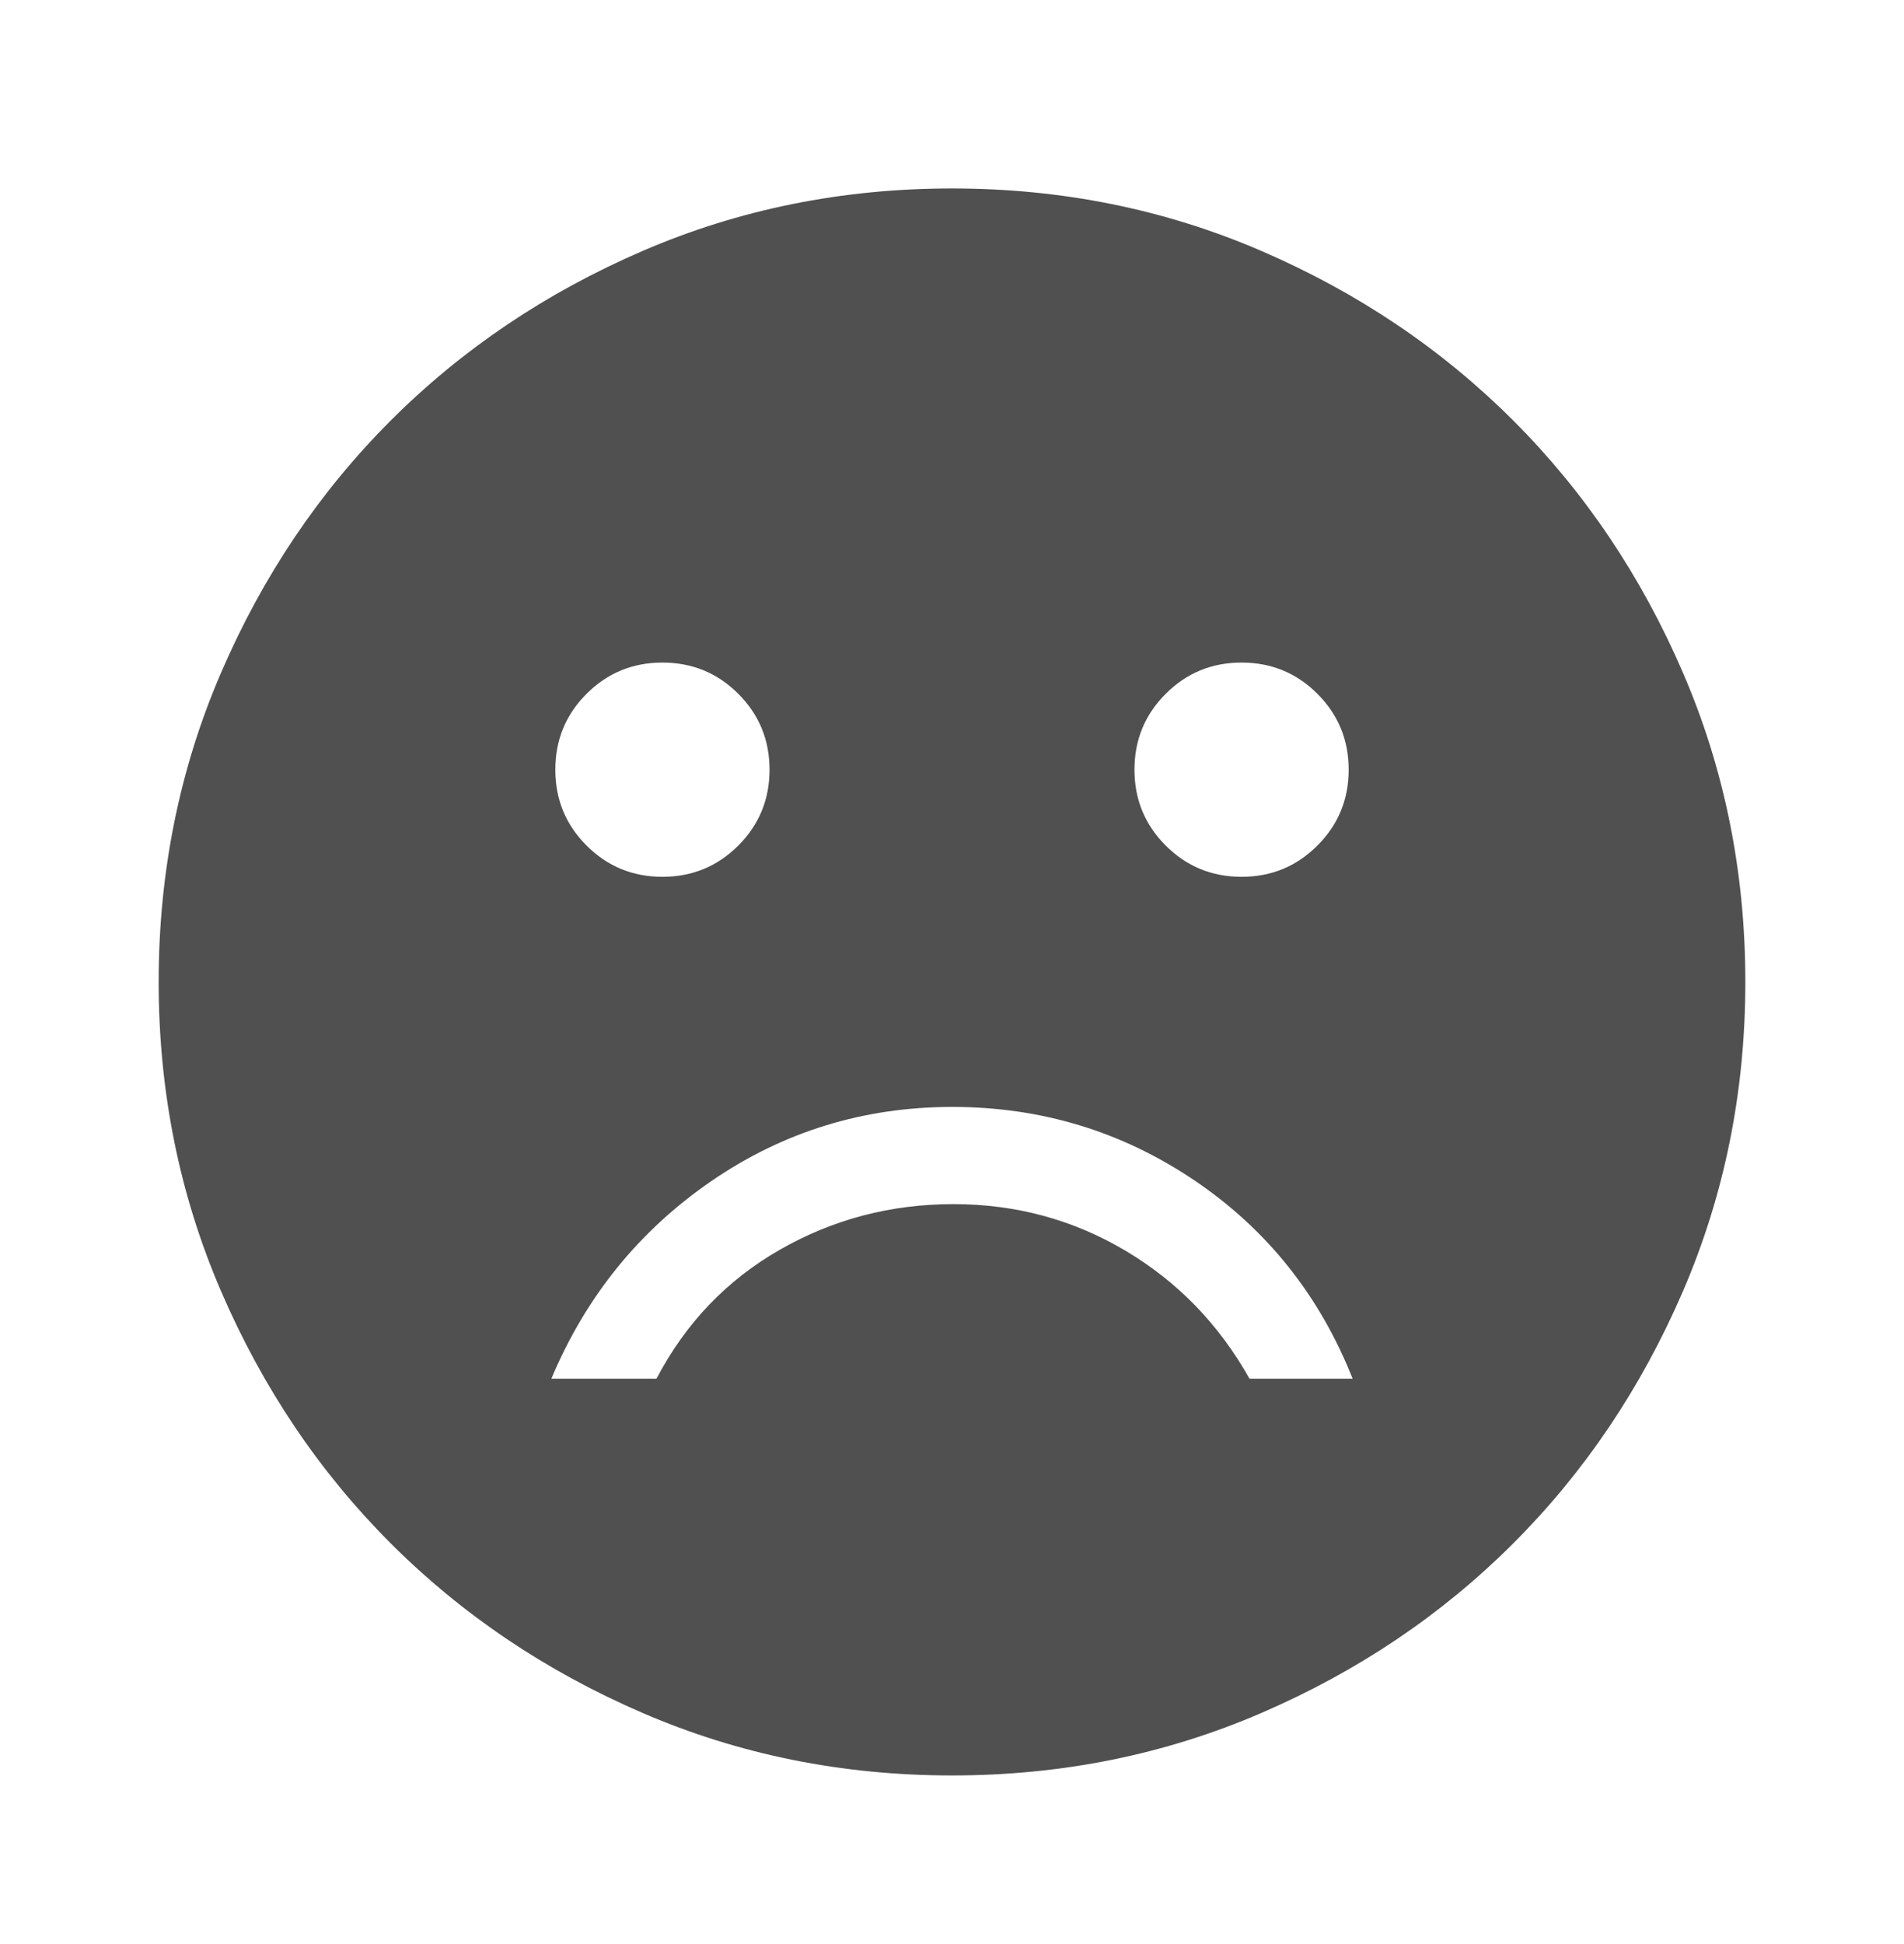 <svg width="48" height="49" viewBox="0 0 48 49" fill="none" xmlns="http://www.w3.org/2000/svg">
<g id="sentiment_dissatisfied">
<mask id="mask0_605_4891" style="mask-type:alpha" maskUnits="userSpaceOnUse" x="0" y="0" width="48" height="49">
<rect id="Bounding box" y="0.75" width="48" height="48" fill="#D9D9D9"/>
</mask>
<g mask="url(#mask0_605_4891)">
<path id="sentiment_dissatisfied_2" d="M31.3 22.1C32.05 22.1 32.688 21.837 33.212 21.312C33.737 20.788 34 20.15 34 19.4C34 18.65 33.737 18.012 33.212 17.488C32.688 16.962 32.05 16.7 31.3 16.7C30.55 16.7 29.913 16.962 29.387 17.488C28.863 18.012 28.6 18.65 28.6 19.4C28.6 20.15 28.863 20.788 29.387 21.312C29.913 21.837 30.55 22.1 31.3 22.1ZM16.7 22.1C17.45 22.1 18.087 21.837 18.613 21.312C19.137 20.788 19.4 20.15 19.4 19.4C19.4 18.65 19.137 18.012 18.613 17.488C18.087 16.962 17.45 16.7 16.7 16.7C15.95 16.7 15.312 16.962 14.787 17.488C14.262 18.012 14 18.65 14 19.4C14 20.15 14.262 20.788 14.787 21.312C15.312 21.837 15.95 22.1 16.7 22.1ZM24.009 27.9C21.77 27.9 19.742 28.525 17.925 29.775C16.108 31.025 14.767 32.683 13.9 34.75H16.55C17.283 33.35 18.32 32.267 19.659 31.5C20.998 30.733 22.456 30.35 24.034 30.35C25.611 30.35 27.058 30.742 28.375 31.525C29.692 32.308 30.733 33.383 31.5 34.75H34.1C33.267 32.65 31.936 30.983 30.109 29.75C28.281 28.517 26.248 27.9 24.009 27.9ZM24 44.75C21.233 44.75 18.633 44.225 16.2 43.175C13.767 42.125 11.65 40.7 9.85 38.9C8.05 37.1 6.625 34.983 5.575 32.55C4.525 30.117 4 27.517 4 24.75C4 21.983 4.525 19.383 5.575 16.95C6.625 14.517 8.05 12.4 9.85 10.6C11.65 8.8 13.767 7.375 16.2 6.325C18.633 5.275 21.233 4.75 24 4.75C26.767 4.75 29.367 5.275 31.8 6.325C34.233 7.375 36.35 8.8 38.15 10.6C39.95 12.4 41.375 14.517 42.425 16.95C43.475 19.383 44 21.983 44 24.75C44 27.517 43.475 30.117 42.425 32.55C41.375 34.983 39.95 37.1 38.15 38.9C36.35 40.7 34.233 42.125 31.8 43.175C29.367 44.225 26.767 44.75 24 44.75Z" fill="#505050"/>
</g>
</g>
</svg>
